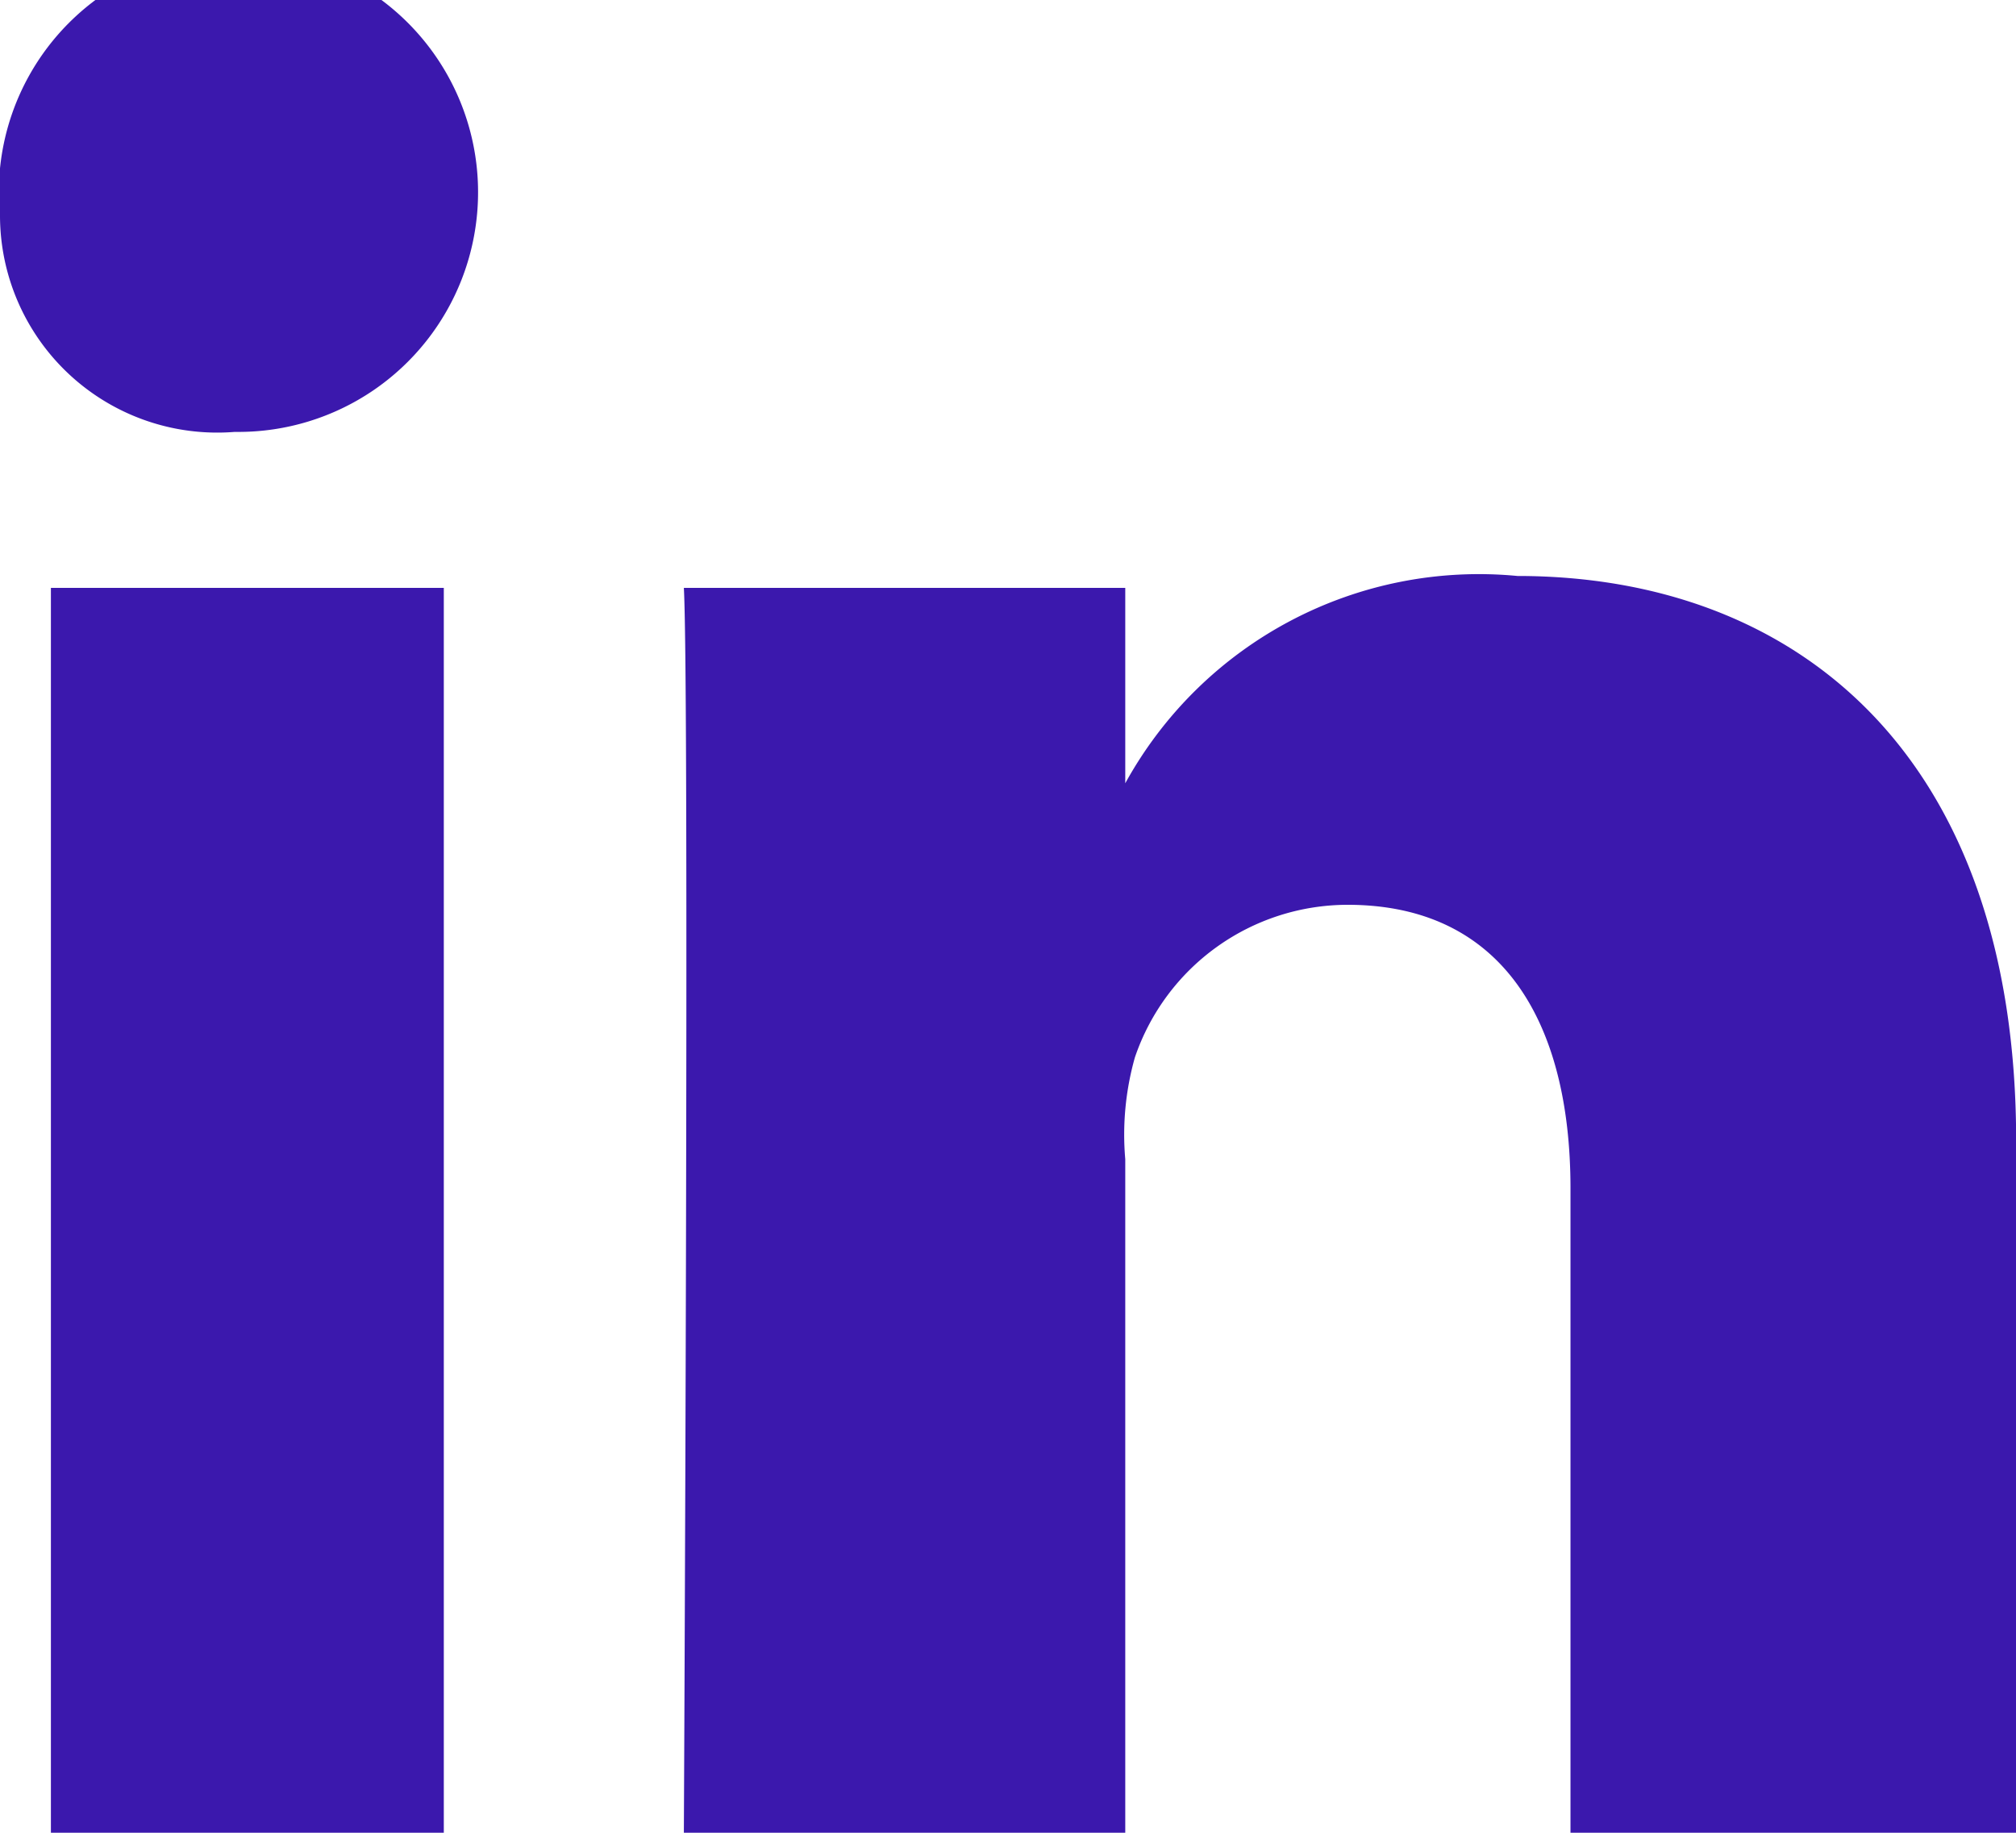<svg xmlns="http://www.w3.org/2000/svg" width="14.218" height="12.925" viewBox="0 0 14.218 12.925"><defs><style>.a{fill:#3b18ad;fill-rule:evenodd;}</style></defs><g transform="translate(0)"><path class="a" d="M716.218,277.925h-3.142v-4.544c0-1.189-.492-2-1.572-2a1.586,1.586,0,0,0-1.5,1.076,2,2,0,0,0-.068.718v4.751h-3.113s.04-8.049,0-8.78h3.113v1.378a2.846,2.846,0,0,1,2.766-1.462c1.969,0,3.517,1.263,3.517,3.983v4.882Zm-12.544-9.879h-.02A1.532,1.532,0,0,1,702,266.524a1.69,1.69,0,1,1,1.674,1.522Zm-1.315,1.1h2.771v8.78h-2.771v-8.78Z" transform="translate(-702 -265)"/></g></svg>